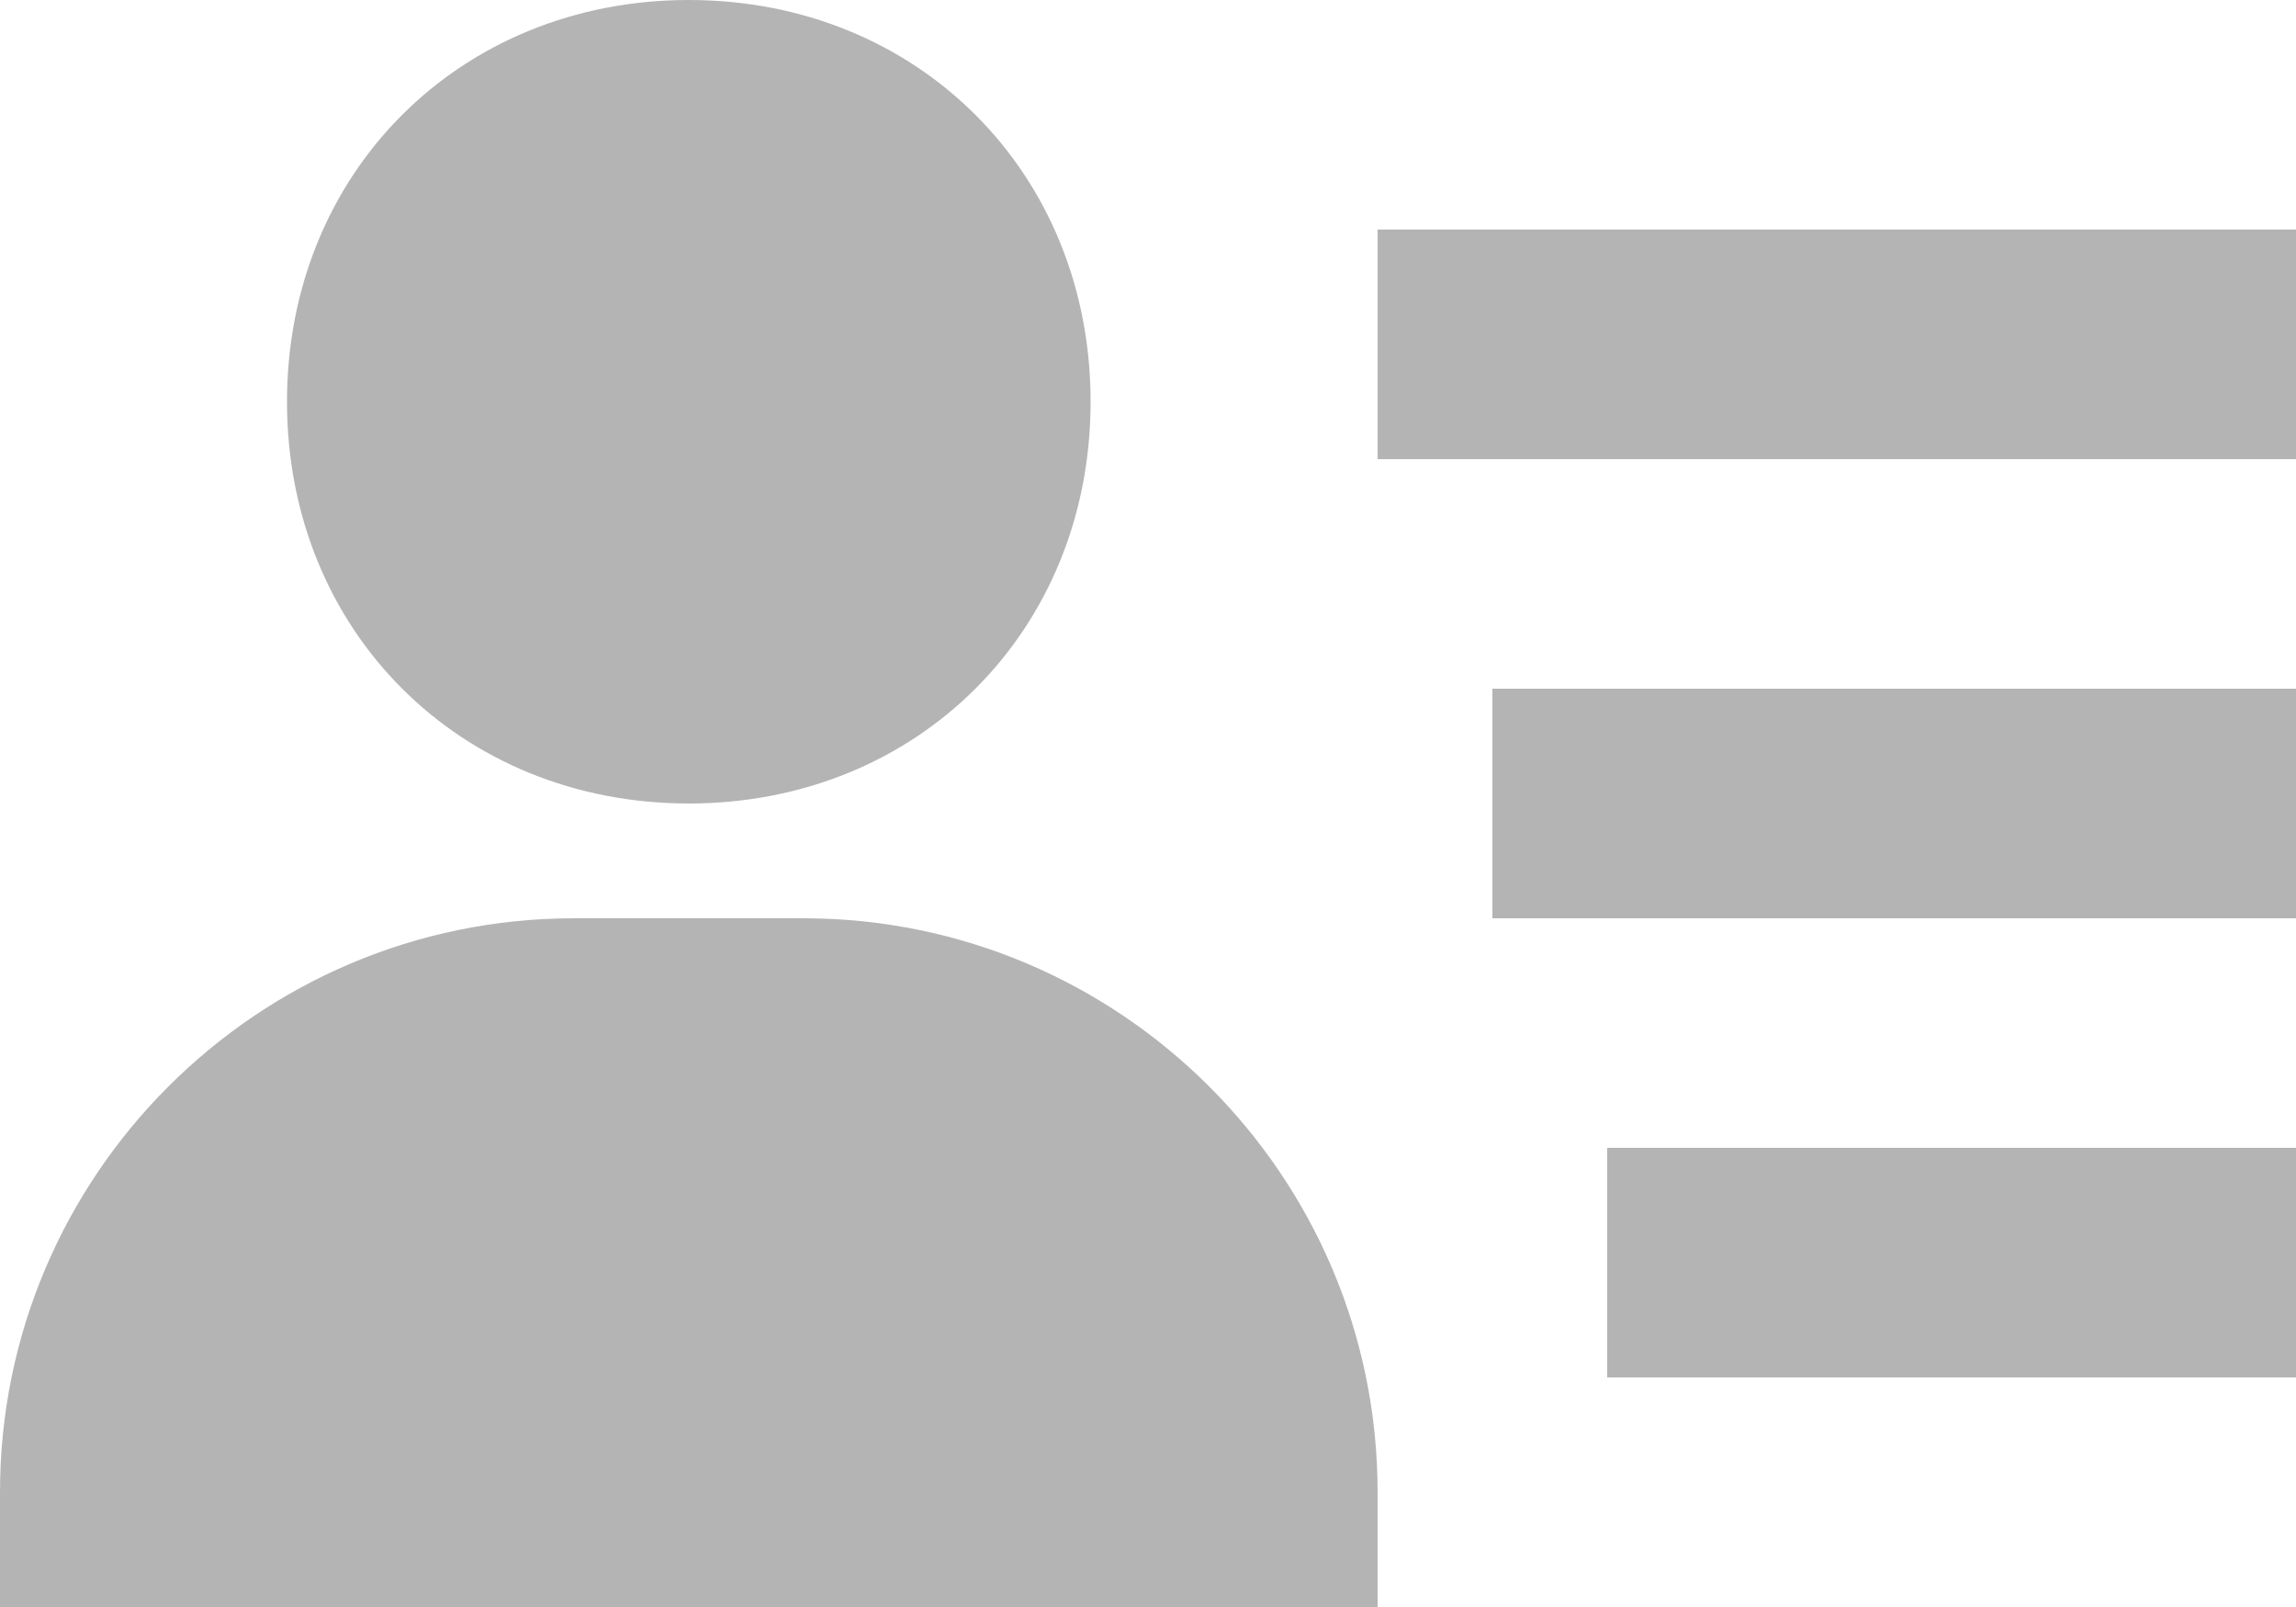 <svg width="20" height="14" viewBox="0 0 20 14" fill="none" xmlns="http://www.w3.org/2000/svg">
<path d="M13 6H20V8H13V6ZM14 10H20V12H14V10ZM12 2H20V4H12V2ZM2 14H12V13C12 10.243 9.757 8 7 8H5C2.243 8 0 10.243 0 13V14H2ZM6 7C7.995 7 9.5 5.495 9.5 3.5C9.5 1.505 7.995 0 6 0C4.005 0 2.5 1.505 2.5 3.5C2.5 5.495 4.005 7 6 7Z" fill="#B4B4B4"/>
</svg>
